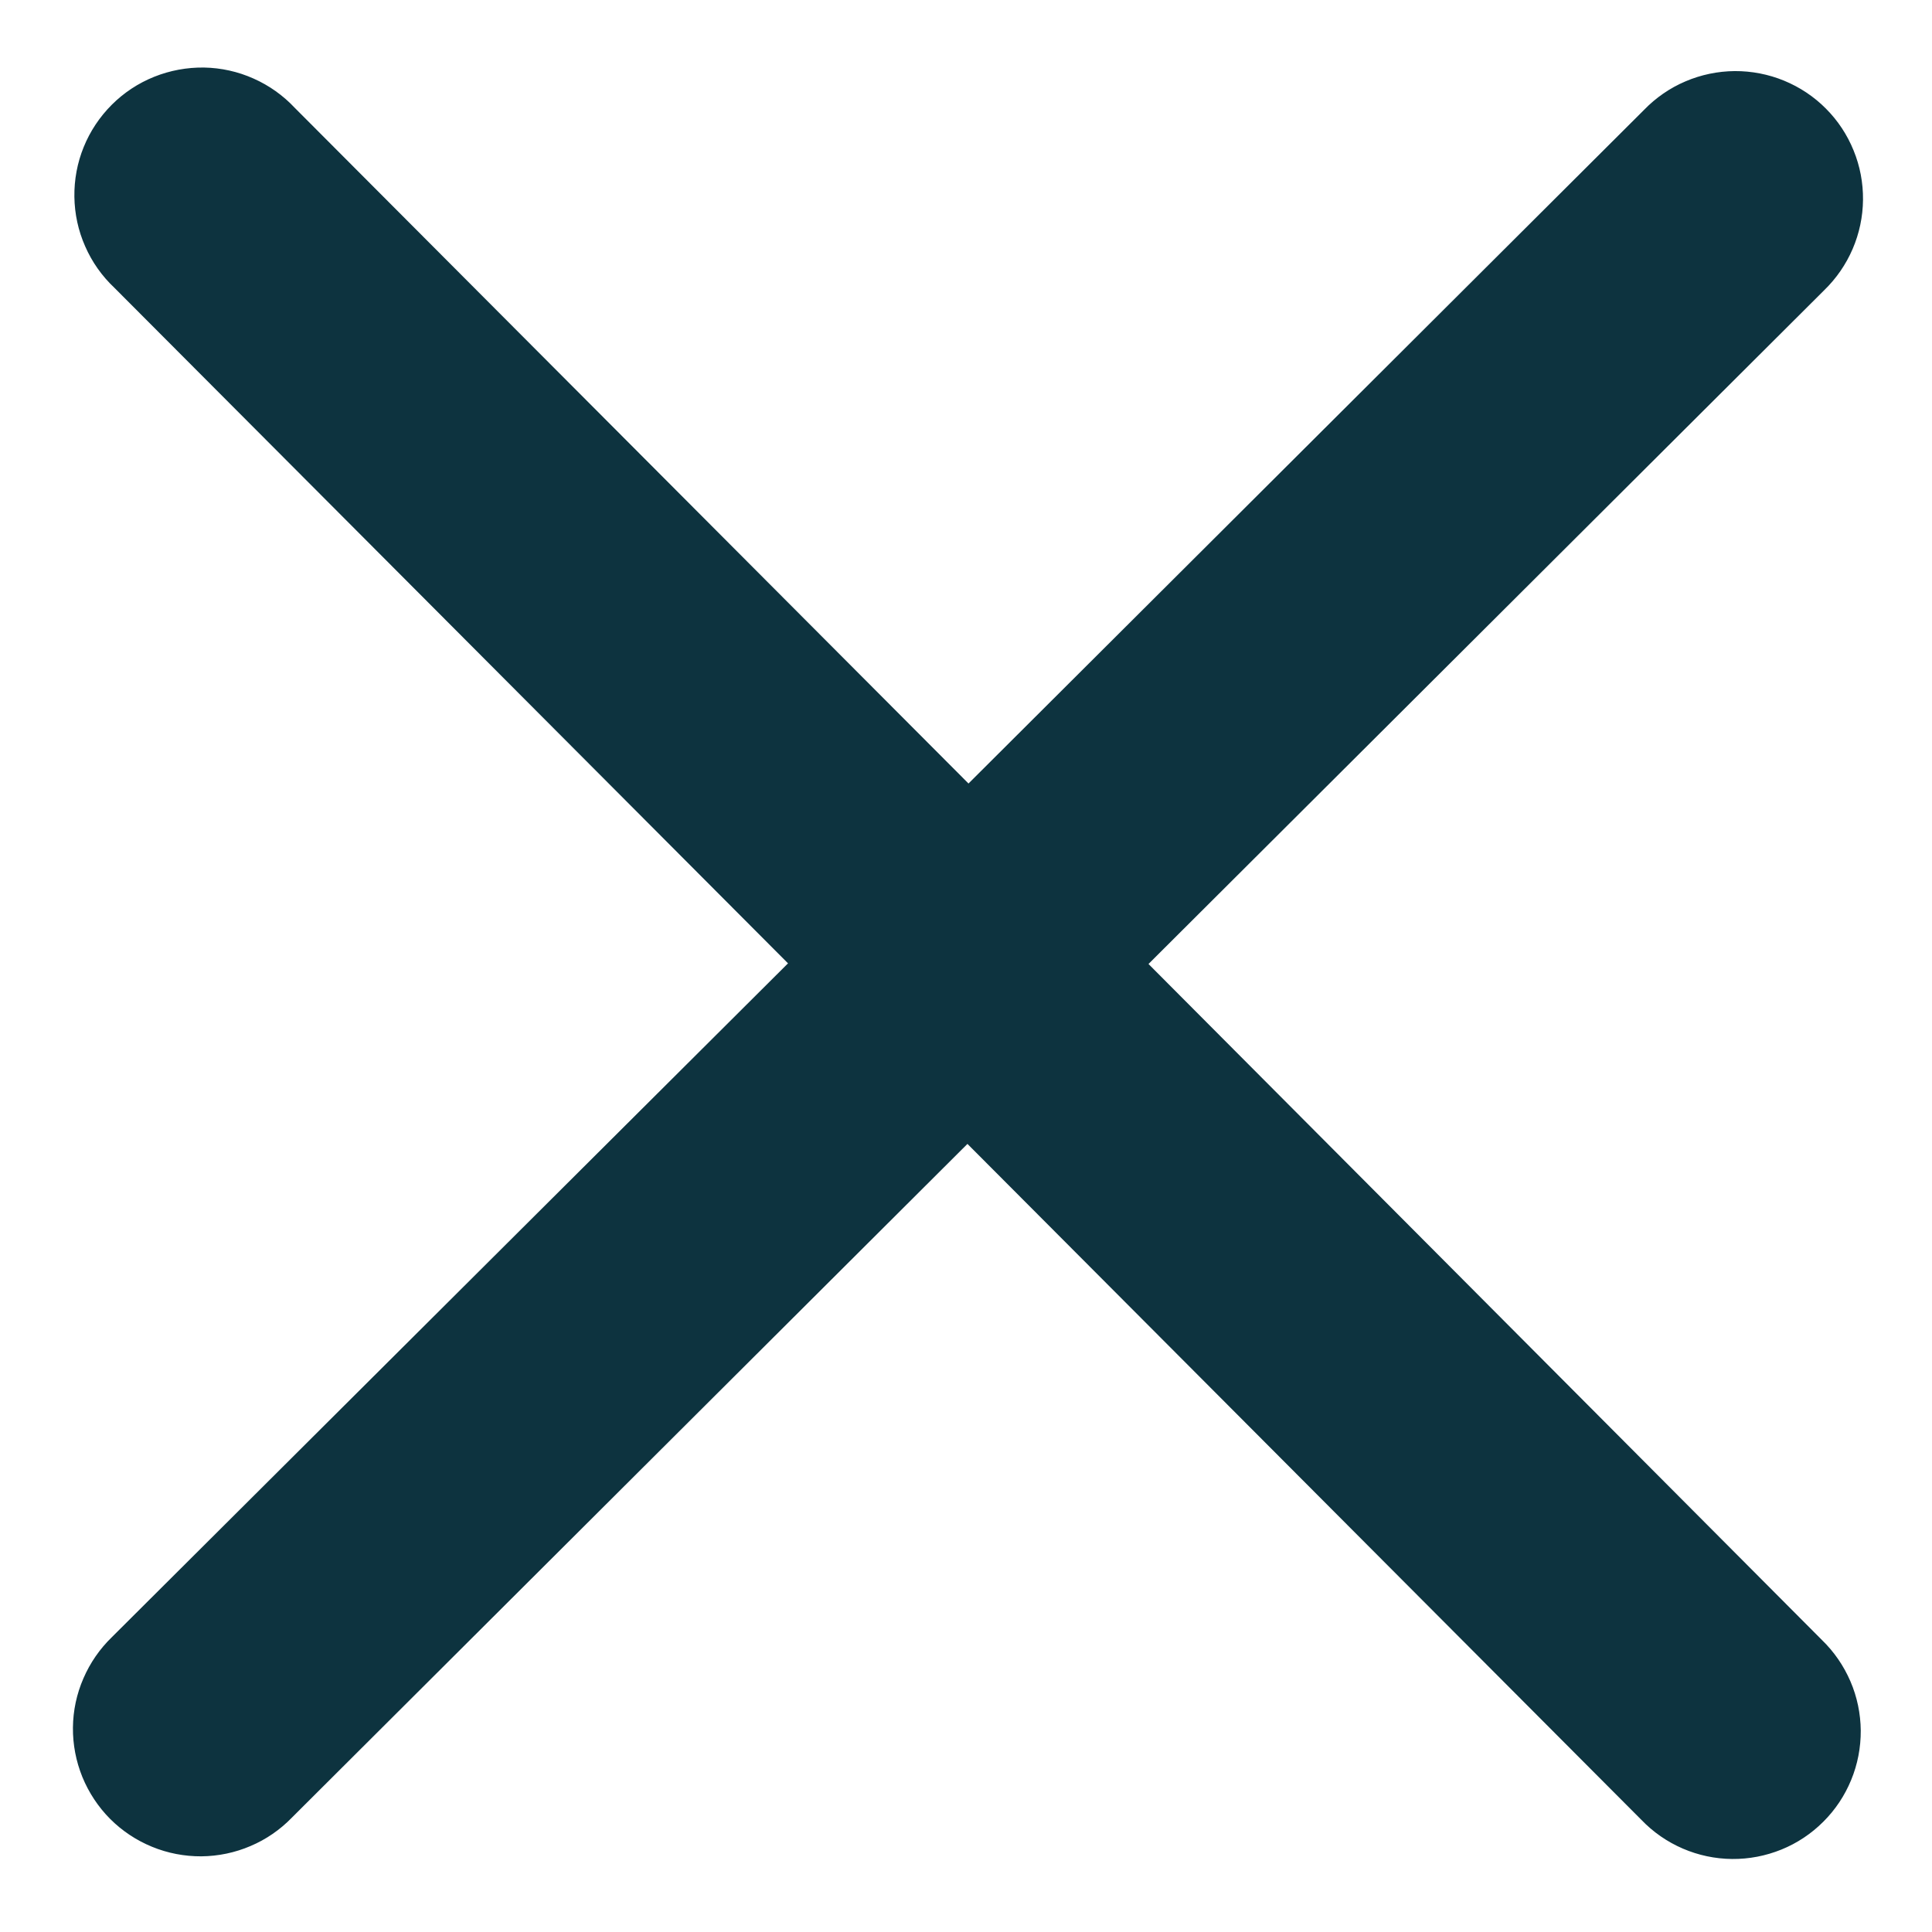 <svg class="toggle-close" data-wa="clpu-close" width="24" height="24" viewBox="0 0 24 24" fill="none" xmlns="http://www.w3.org/2000/svg" data-tracking="" data-ui-access-point="pricing-popup-close" data-ui-object-detail="Close" data-object="content" data-ui-object="link_icon" data-action="interacted" data-ui-action="interacted">
      <path d="M14.267 11.975L22.659 3.607C22.81 3.461 22.931 3.286 23.014 3.093C23.097 2.9 23.141 2.693 23.143 2.482C23.145 2.272 23.106 2.064 23.026 1.869C22.947 1.674 22.83 1.497 22.681 1.348C22.533 1.199 22.356 1.082 22.162 1.002C21.967 0.922 21.759 0.882 21.549 0.883C21.338 0.885 21.131 0.928 20.937 1.011C20.744 1.093 20.569 1.214 20.423 1.365L12.031 9.733L3.663 1.341C3.518 1.186 3.344 1.062 3.15 0.976C2.956 0.889 2.747 0.843 2.535 0.839C2.323 0.836 2.112 0.875 1.915 0.954C1.718 1.033 1.539 1.151 1.389 1.301C1.239 1.451 1.12 1.629 1.04 1.826C0.96 2.022 0.921 2.233 0.924 2.445C0.927 2.657 0.972 2.866 1.058 3.06C1.143 3.255 1.267 3.43 1.421 3.575L9.789 11.967L1.391 20.336C1.24 20.482 1.119 20.657 1.036 20.85C0.952 21.043 0.908 21.25 0.906 21.461C0.904 21.671 0.944 21.879 1.023 22.074C1.103 22.269 1.22 22.446 1.368 22.595C1.517 22.744 1.693 22.861 1.888 22.941C2.082 23.021 2.291 23.061 2.501 23.06C2.711 23.058 2.919 23.015 3.112 22.932C3.306 22.85 3.481 22.729 3.627 22.578L12.018 14.21L20.391 22.608C20.537 22.76 20.712 22.881 20.905 22.964C21.098 23.047 21.305 23.091 21.516 23.093C21.726 23.095 21.934 23.055 22.129 22.976C22.324 22.897 22.501 22.779 22.649 22.631C22.798 22.483 22.916 22.306 22.996 22.111C23.076 21.917 23.116 21.709 23.115 21.498C23.113 21.288 23.07 21.08 22.987 20.887C22.904 20.694 22.784 20.519 22.633 20.373L14.267 11.975Z" fill="#0D333F"></path>
    </svg>